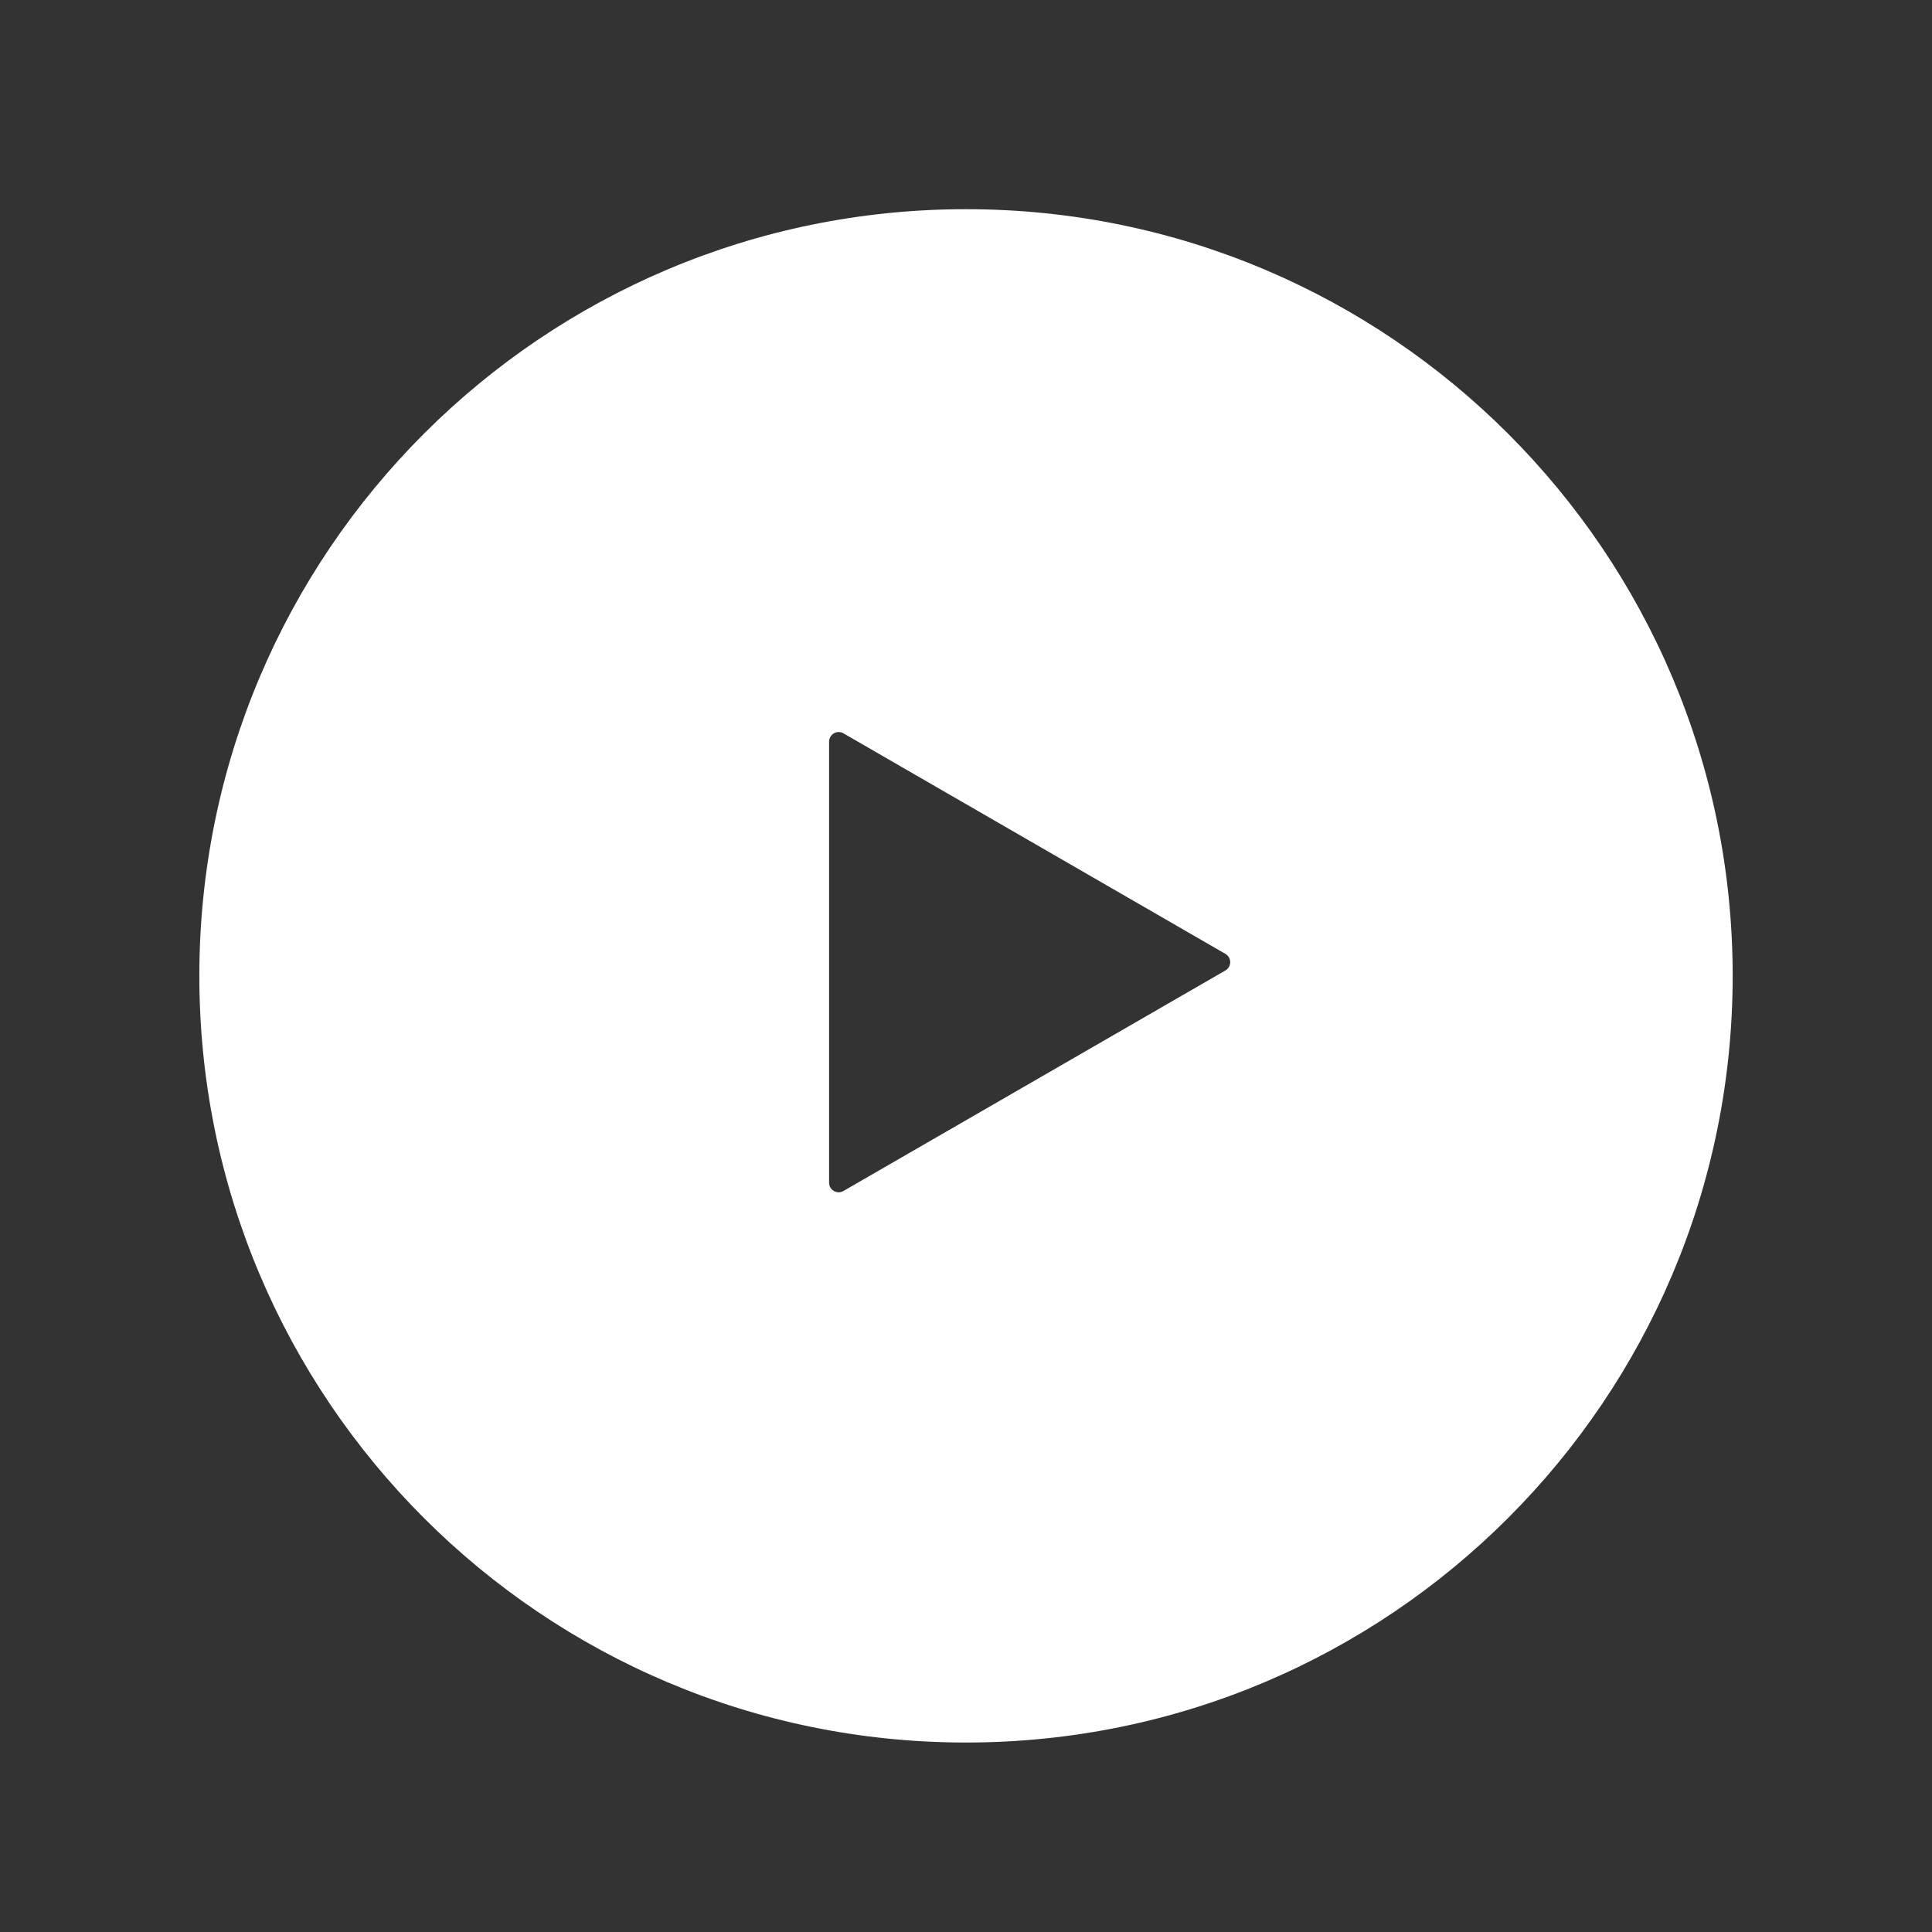 <svg width="112" height="112" viewBox="0 0 112 112" fill="none" xmlns="http://www.w3.org/2000/svg">
<rect x="0" y="0" width="112" height="112" fill="#333333" stroke="none"/>
<path fill-rule="evenodd" clip-rule="evenodd" d="M100.445 56.571C100.445 81.117 80.546 101.016 56 101.016C31.454 101.016 11.556 81.117 11.556 56.571C11.556 32.025 31.454 12.127 56 12.127C80.546 12.127 100.445 32.025 100.445 56.571ZM71.039 56.259C71.409 56.045 71.409 55.511 71.039 55.297L48.896 42.513C48.526 42.299 48.063 42.566 48.063 42.994V68.562C48.063 68.99 48.526 69.257 48.896 69.043L71.039 56.259Z" fill="white"/>
</svg>
